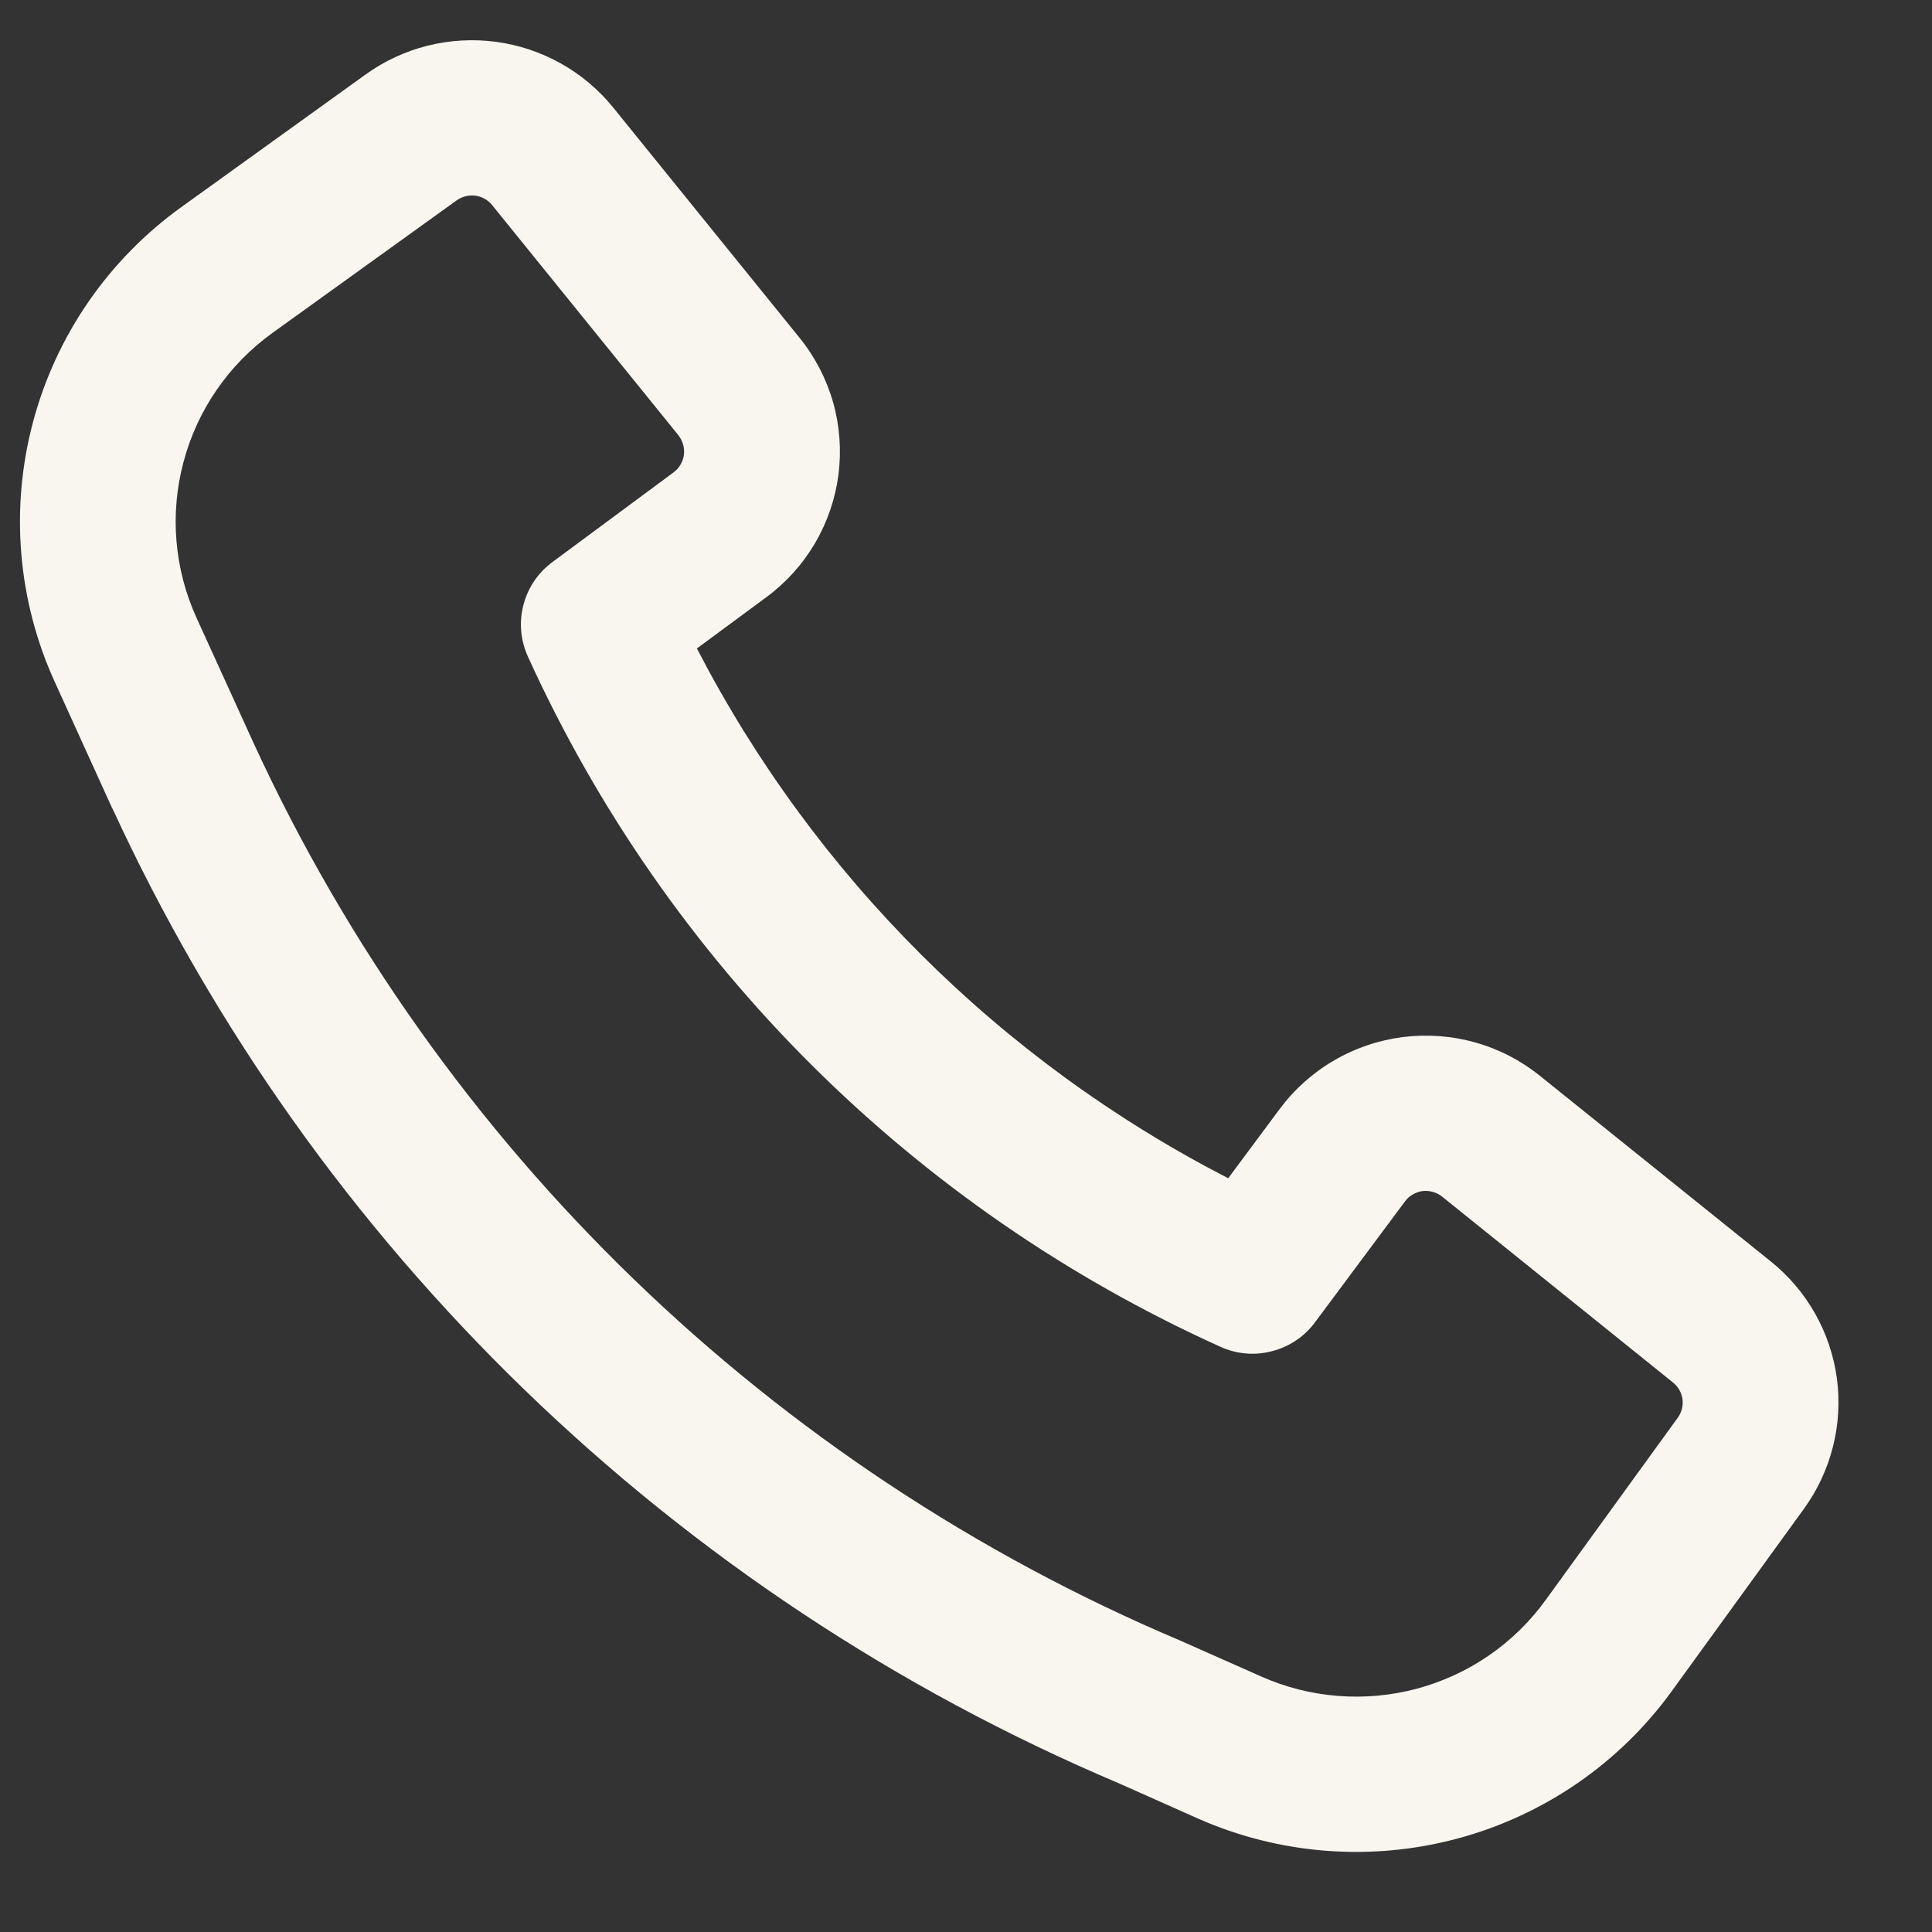<svg width="14" height="14" viewBox="0 0 14 14" fill="none" xmlns="http://www.w3.org/2000/svg">
<rect x="0" y="0" width="14" height="14" fill="#333333" stroke="none"/>
<path fill-rule="evenodd" clip-rule="evenodd" d="M1.841 5.392C3.189 8.316 5.583 10.633 8.554 11.889L8.563 11.893L9.138 12.148C9.493 12.306 9.892 12.337 10.267 12.237C10.643 12.136 10.972 11.91 11.2 11.595L12.158 10.273C12.186 10.234 12.198 10.186 12.192 10.139C12.185 10.091 12.161 10.048 12.123 10.018L10.45 8.671C10.43 8.655 10.408 8.644 10.383 8.637C10.359 8.63 10.333 8.628 10.308 8.631C10.283 8.634 10.259 8.643 10.237 8.656C10.215 8.668 10.196 8.685 10.181 8.706L9.529 9.582C9.453 9.685 9.343 9.759 9.218 9.791C9.093 9.824 8.961 9.813 8.843 9.759C6.617 8.754 4.833 6.976 3.825 4.757C3.772 4.64 3.76 4.508 3.793 4.384C3.825 4.259 3.899 4.15 4.003 4.073L4.881 3.423C4.901 3.408 4.919 3.389 4.931 3.367C4.944 3.345 4.953 3.321 4.956 3.296C4.959 3.271 4.957 3.245 4.95 3.221C4.943 3.197 4.932 3.174 4.916 3.154L3.566 1.486C3.536 1.449 3.492 1.424 3.445 1.418C3.397 1.412 3.348 1.424 3.309 1.452L1.975 2.412C1.658 2.64 1.43 2.97 1.33 3.347C1.229 3.724 1.263 4.124 1.425 4.479L1.841 5.392ZM8.109 12.923C4.88 11.556 2.28 9.038 0.816 5.861L0.814 5.859L0.398 4.944C0.128 4.353 0.072 3.687 0.239 3.059C0.406 2.431 0.786 1.88 1.315 1.5L2.649 0.54C2.922 0.343 3.26 0.259 3.594 0.303C3.928 0.348 4.232 0.518 4.444 0.78L5.794 2.448C5.906 2.586 5.988 2.745 6.037 2.915C6.085 3.085 6.098 3.264 6.076 3.439C6.053 3.615 5.995 3.784 5.906 3.936C5.816 4.089 5.696 4.222 5.554 4.327L5.05 4.699C5.902 6.346 7.248 7.688 8.9 8.538L9.274 8.035C9.38 7.893 9.513 7.774 9.666 7.685C9.819 7.595 9.989 7.538 10.165 7.515C10.341 7.493 10.52 7.506 10.69 7.554C10.861 7.602 11.02 7.684 11.158 7.795L12.832 9.141C13.095 9.352 13.266 9.656 13.311 9.989C13.355 10.322 13.27 10.659 13.073 10.932L12.114 12.255C11.735 12.778 11.187 13.155 10.561 13.323C9.935 13.491 9.271 13.439 8.679 13.177L8.109 12.923Z" fill="#F9F6EF"/>
</svg>
